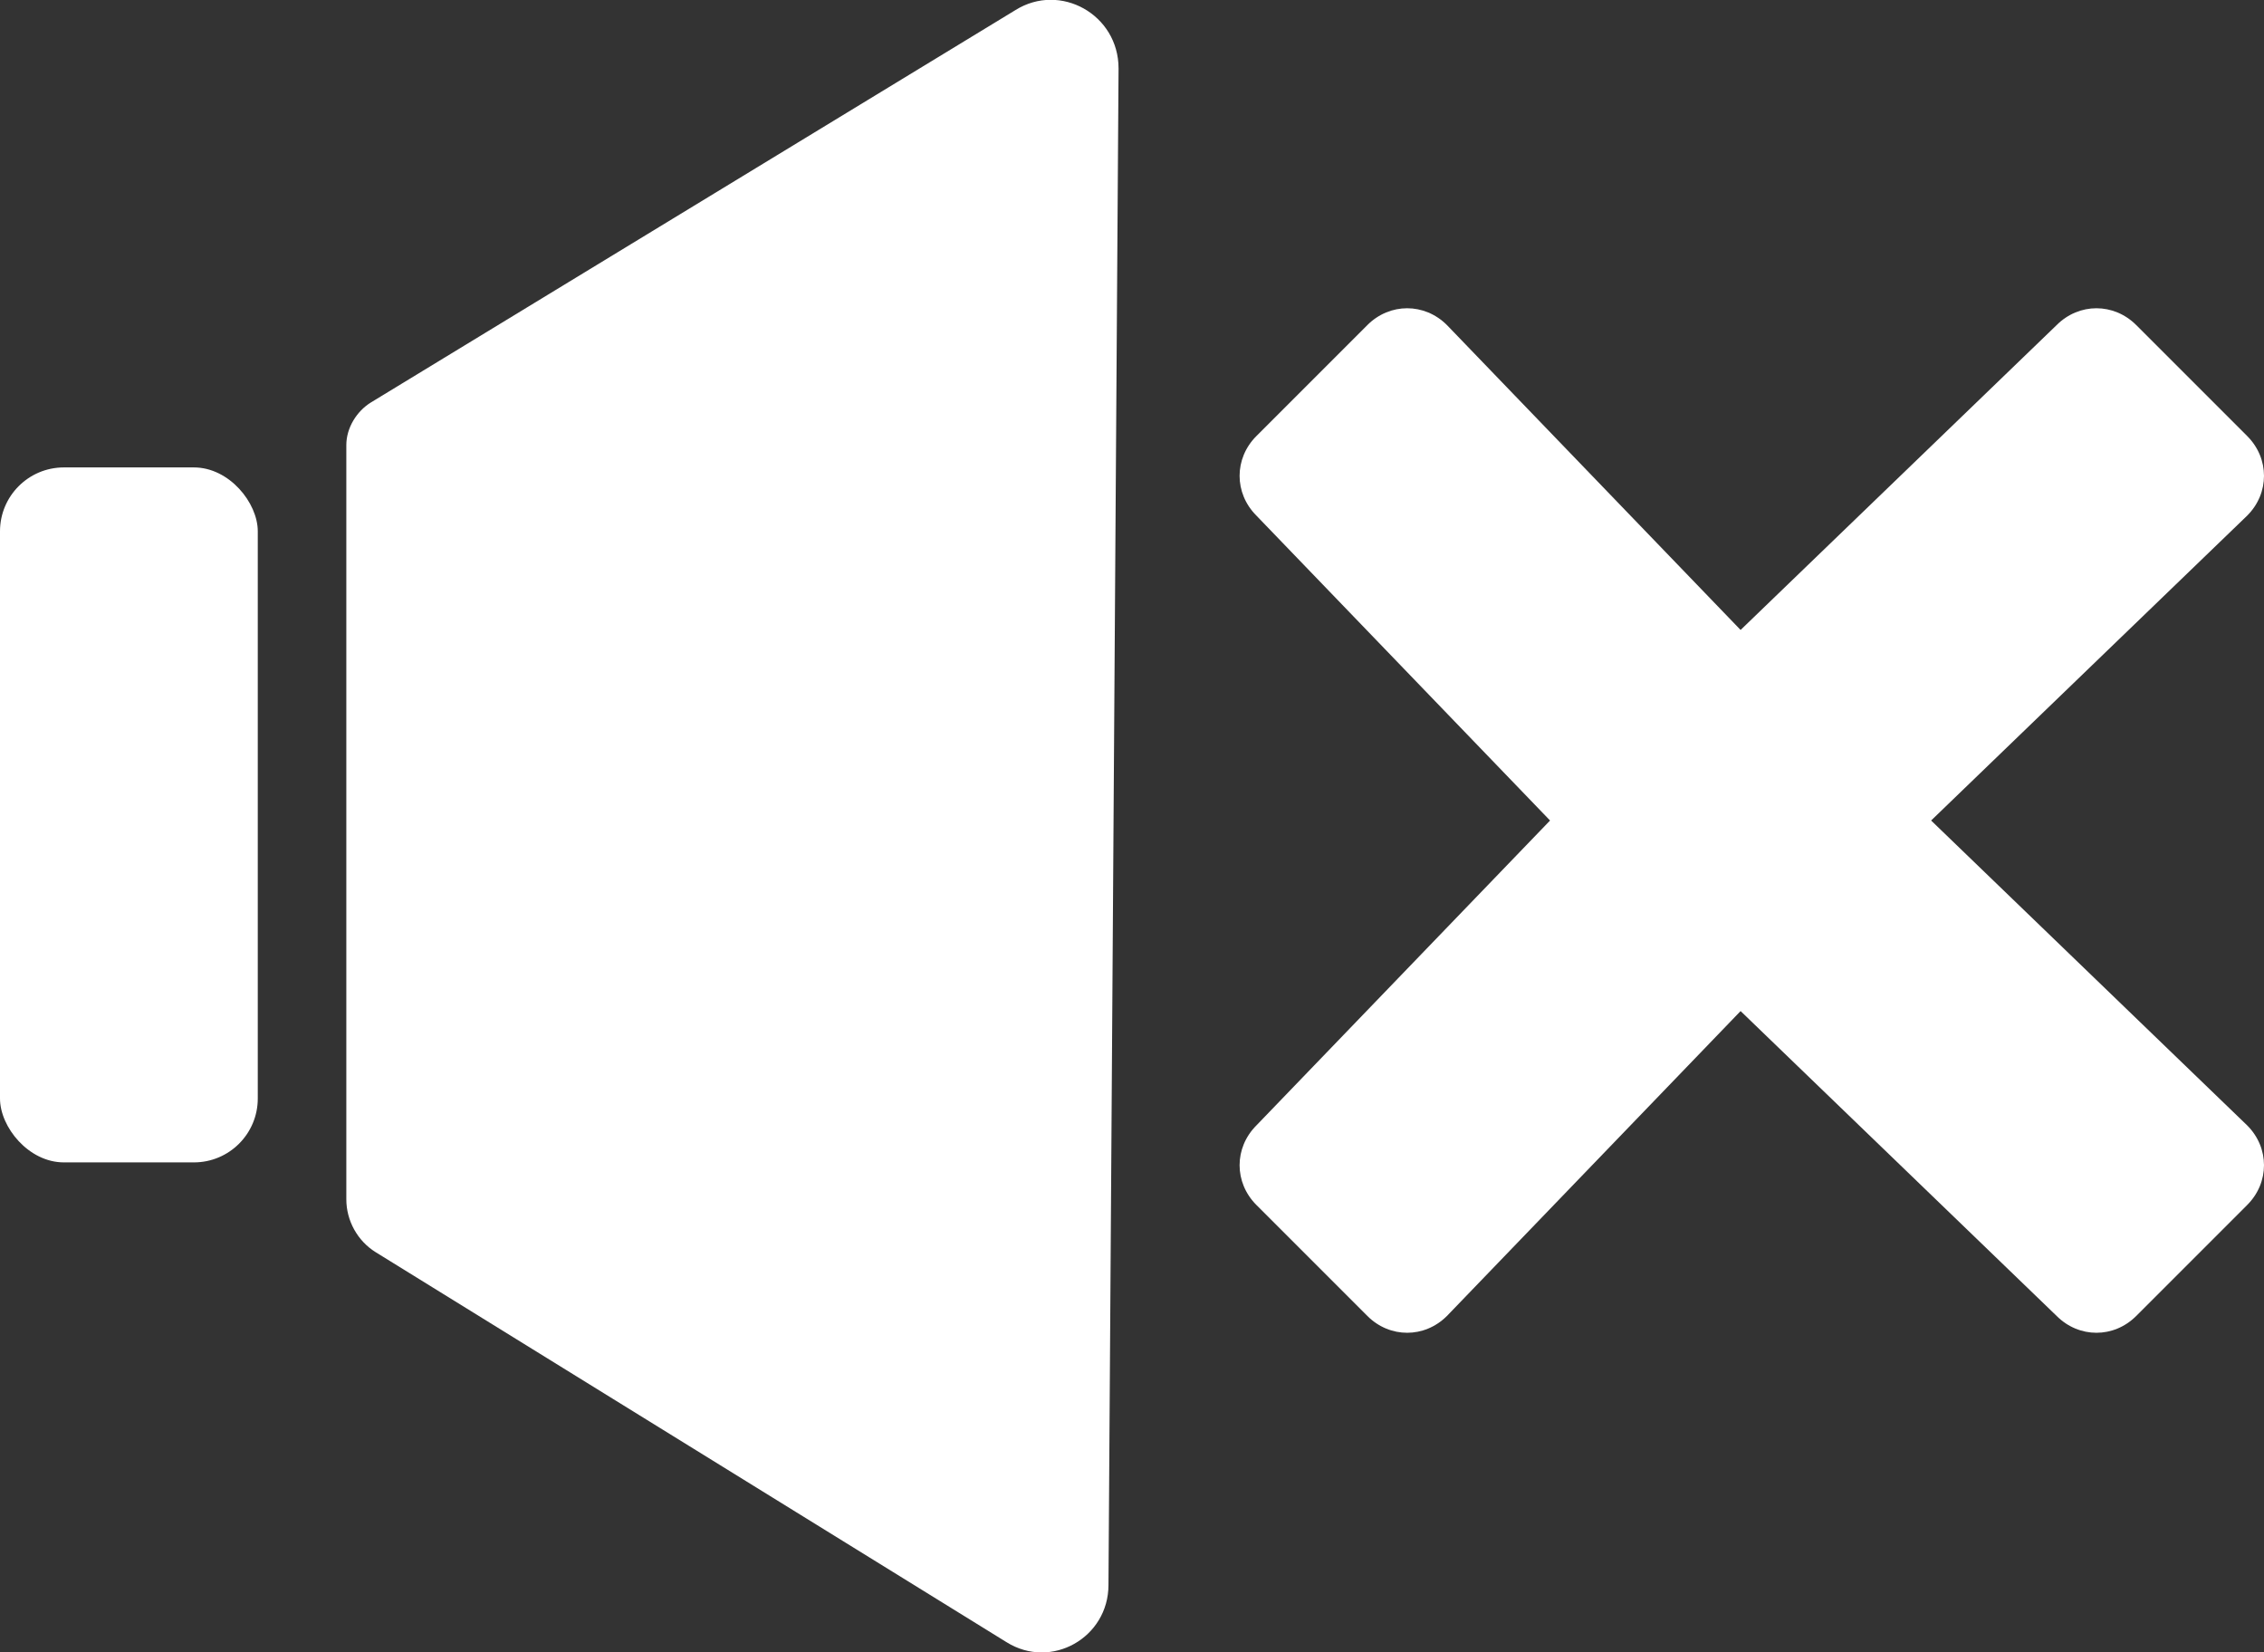 <?xml version="1.0" encoding="UTF-8" ?>
<svg xmlns="http://www.w3.org/2000/svg" viewBox="0 0 202 147.4">
  <rect x="0" y="0" width="202" height="147.4" fill="#333333" stroke="none"/>
  <defs>
    <style>.b{fill:white;}</style>
  </defs>
  <path
    class="b"
    d="M90.6.9l-57.5,35c-1.3.8-2.2,2.3-2.2,3.8v67.3c0,1.9,1,3.7,2.6,4.7l56.3,34.8c4,2.5,9.1-.4,9.1-5.1l.9-135.3c0-4.8-5.2-7.7-9.2-5.2Z"
  />
  <rect class="b" y="41.7" width="23" height="62" rx="5.7" ry="5.7" />
  <path
    class="b"
    d="M172.3,73.2l28.2-27.2c2-2,2-5.1,0-7.1l-9.9-9.9c-2-2-5.1-2-7.1,0l-28.2,27.2-26.2-27.2c-2-2-5.1-2-7.1,0l-9.9,9.9c-2,2-2,5.1,0,7.1l26.2,27.2-26.2,27.2c-2,2-2,5.1,0,7.1l9.9,9.9c2,2,5.1,2,7.1,0l26.2-27.2,28.2,27.2c2,2,5.1,2,7.1,0l9.9-9.9c2-2,2-5.1,0-7.1l-28.2-27.2Z"
  />
</svg>
